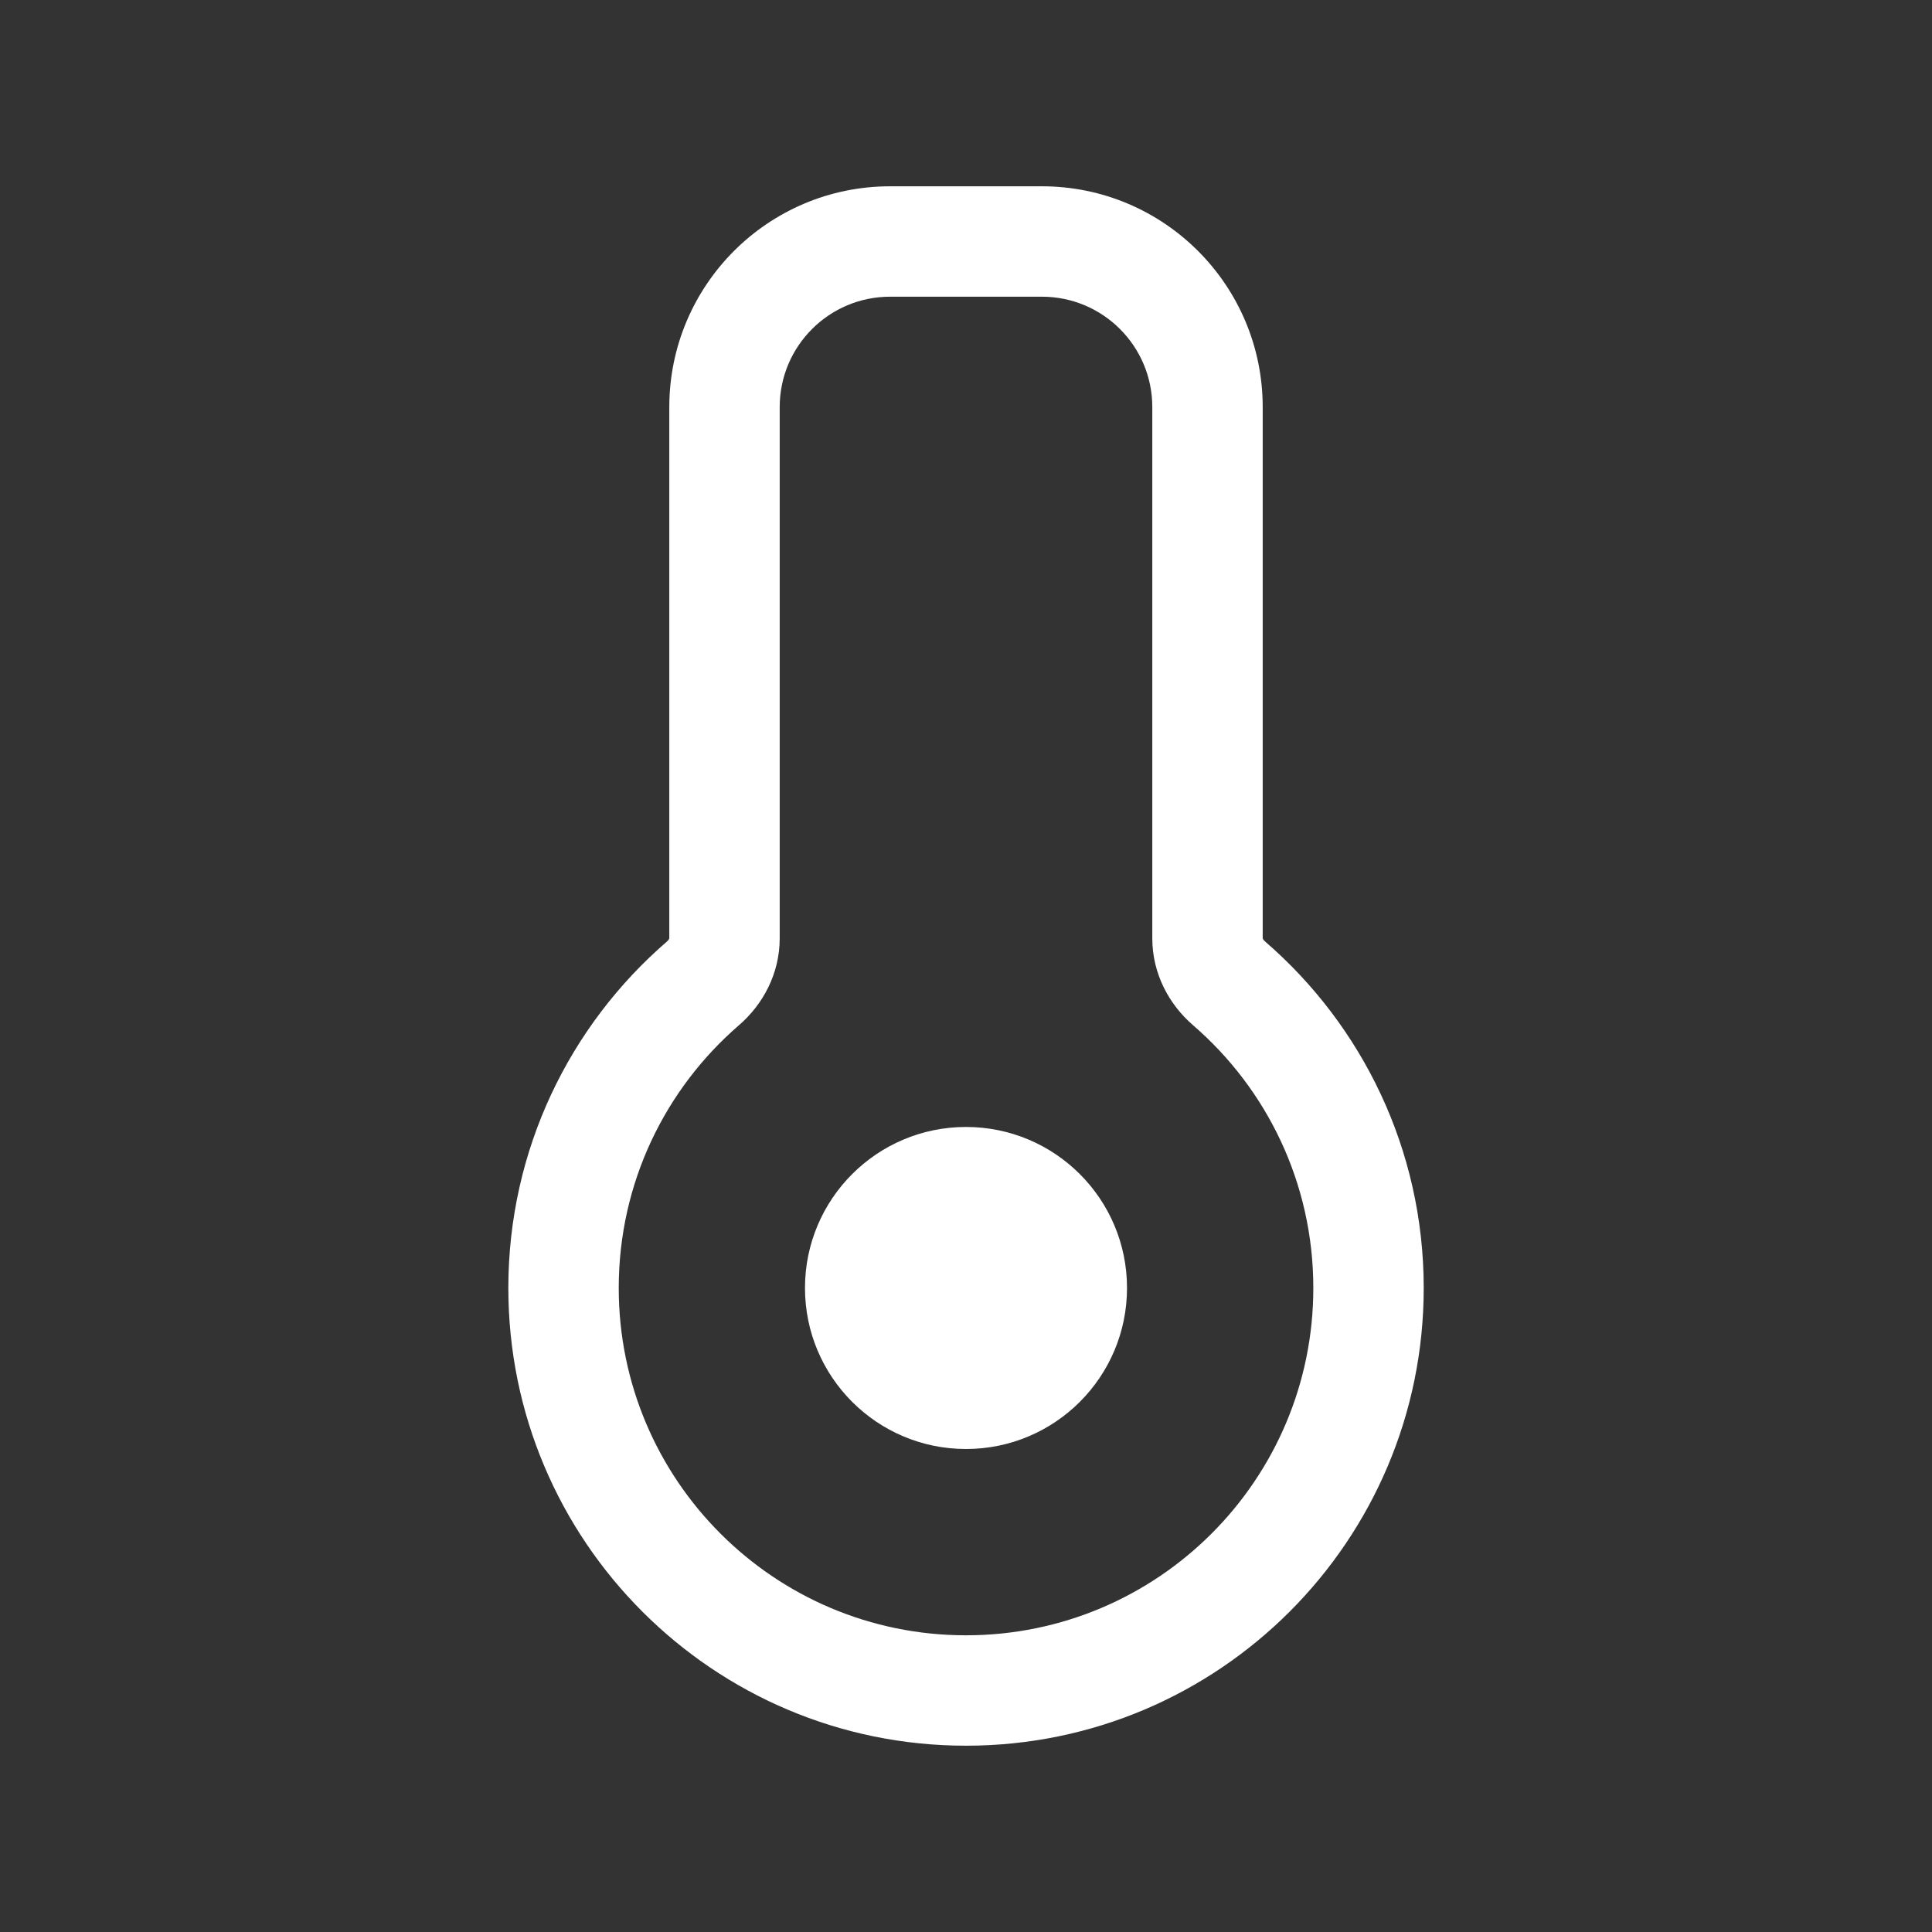 <svg width="35" height="35" viewBox="0 0 35 35" fill="none" xmlns="http://www.w3.org/2000/svg">
<rect x="0" y="0" width="35" height="35" fill="#333333" stroke="none"/>
<path d="M12.736 17.813L12.083 17.056L12.736 17.813ZM14.125 7.375C14.125 6.27 15.021 5.375 16.125 5.375V3.375C13.916 3.375 12.125 5.166 12.125 7.375H14.125ZM14.125 17V7.375H12.125V17H14.125ZM11.209 23.333C11.209 21.43 12.052 19.725 13.39 18.57L12.083 17.056C10.324 18.575 9.209 20.825 9.209 23.333H11.209ZM17.5 29.625C14.025 29.625 11.209 26.808 11.209 23.333H9.209C9.209 27.913 12.921 31.625 17.5 31.625V29.625ZM23.792 23.333C23.792 26.808 20.975 29.625 17.5 29.625V31.625C22.079 31.625 25.792 27.913 25.792 23.333H23.792ZM21.61 18.57C22.948 19.725 23.792 21.43 23.792 23.333H25.792C25.792 20.825 24.676 18.575 22.918 17.056L21.61 18.57ZM20.875 7.375V17H22.875V7.375H20.875ZM18.875 5.375C19.98 5.375 20.875 6.27 20.875 7.375H22.875C22.875 5.166 21.084 3.375 18.875 3.375V5.375ZM16.125 5.375H18.875V3.375H16.125V5.375ZM22.918 17.056C22.897 17.038 22.885 17.02 22.879 17.009C22.874 16.998 22.875 16.996 22.875 17H20.875C20.875 17.641 21.181 18.199 21.61 18.57L22.918 17.056ZM12.125 17C12.125 16.996 12.126 16.998 12.121 17.009C12.116 17.02 12.104 17.038 12.083 17.056L13.39 18.57C13.819 18.199 14.125 17.641 14.125 17H12.125Z" fill="white"/>
<circle cx="17.5" cy="23.333" r="2.917" fill="white"/>
</svg>

